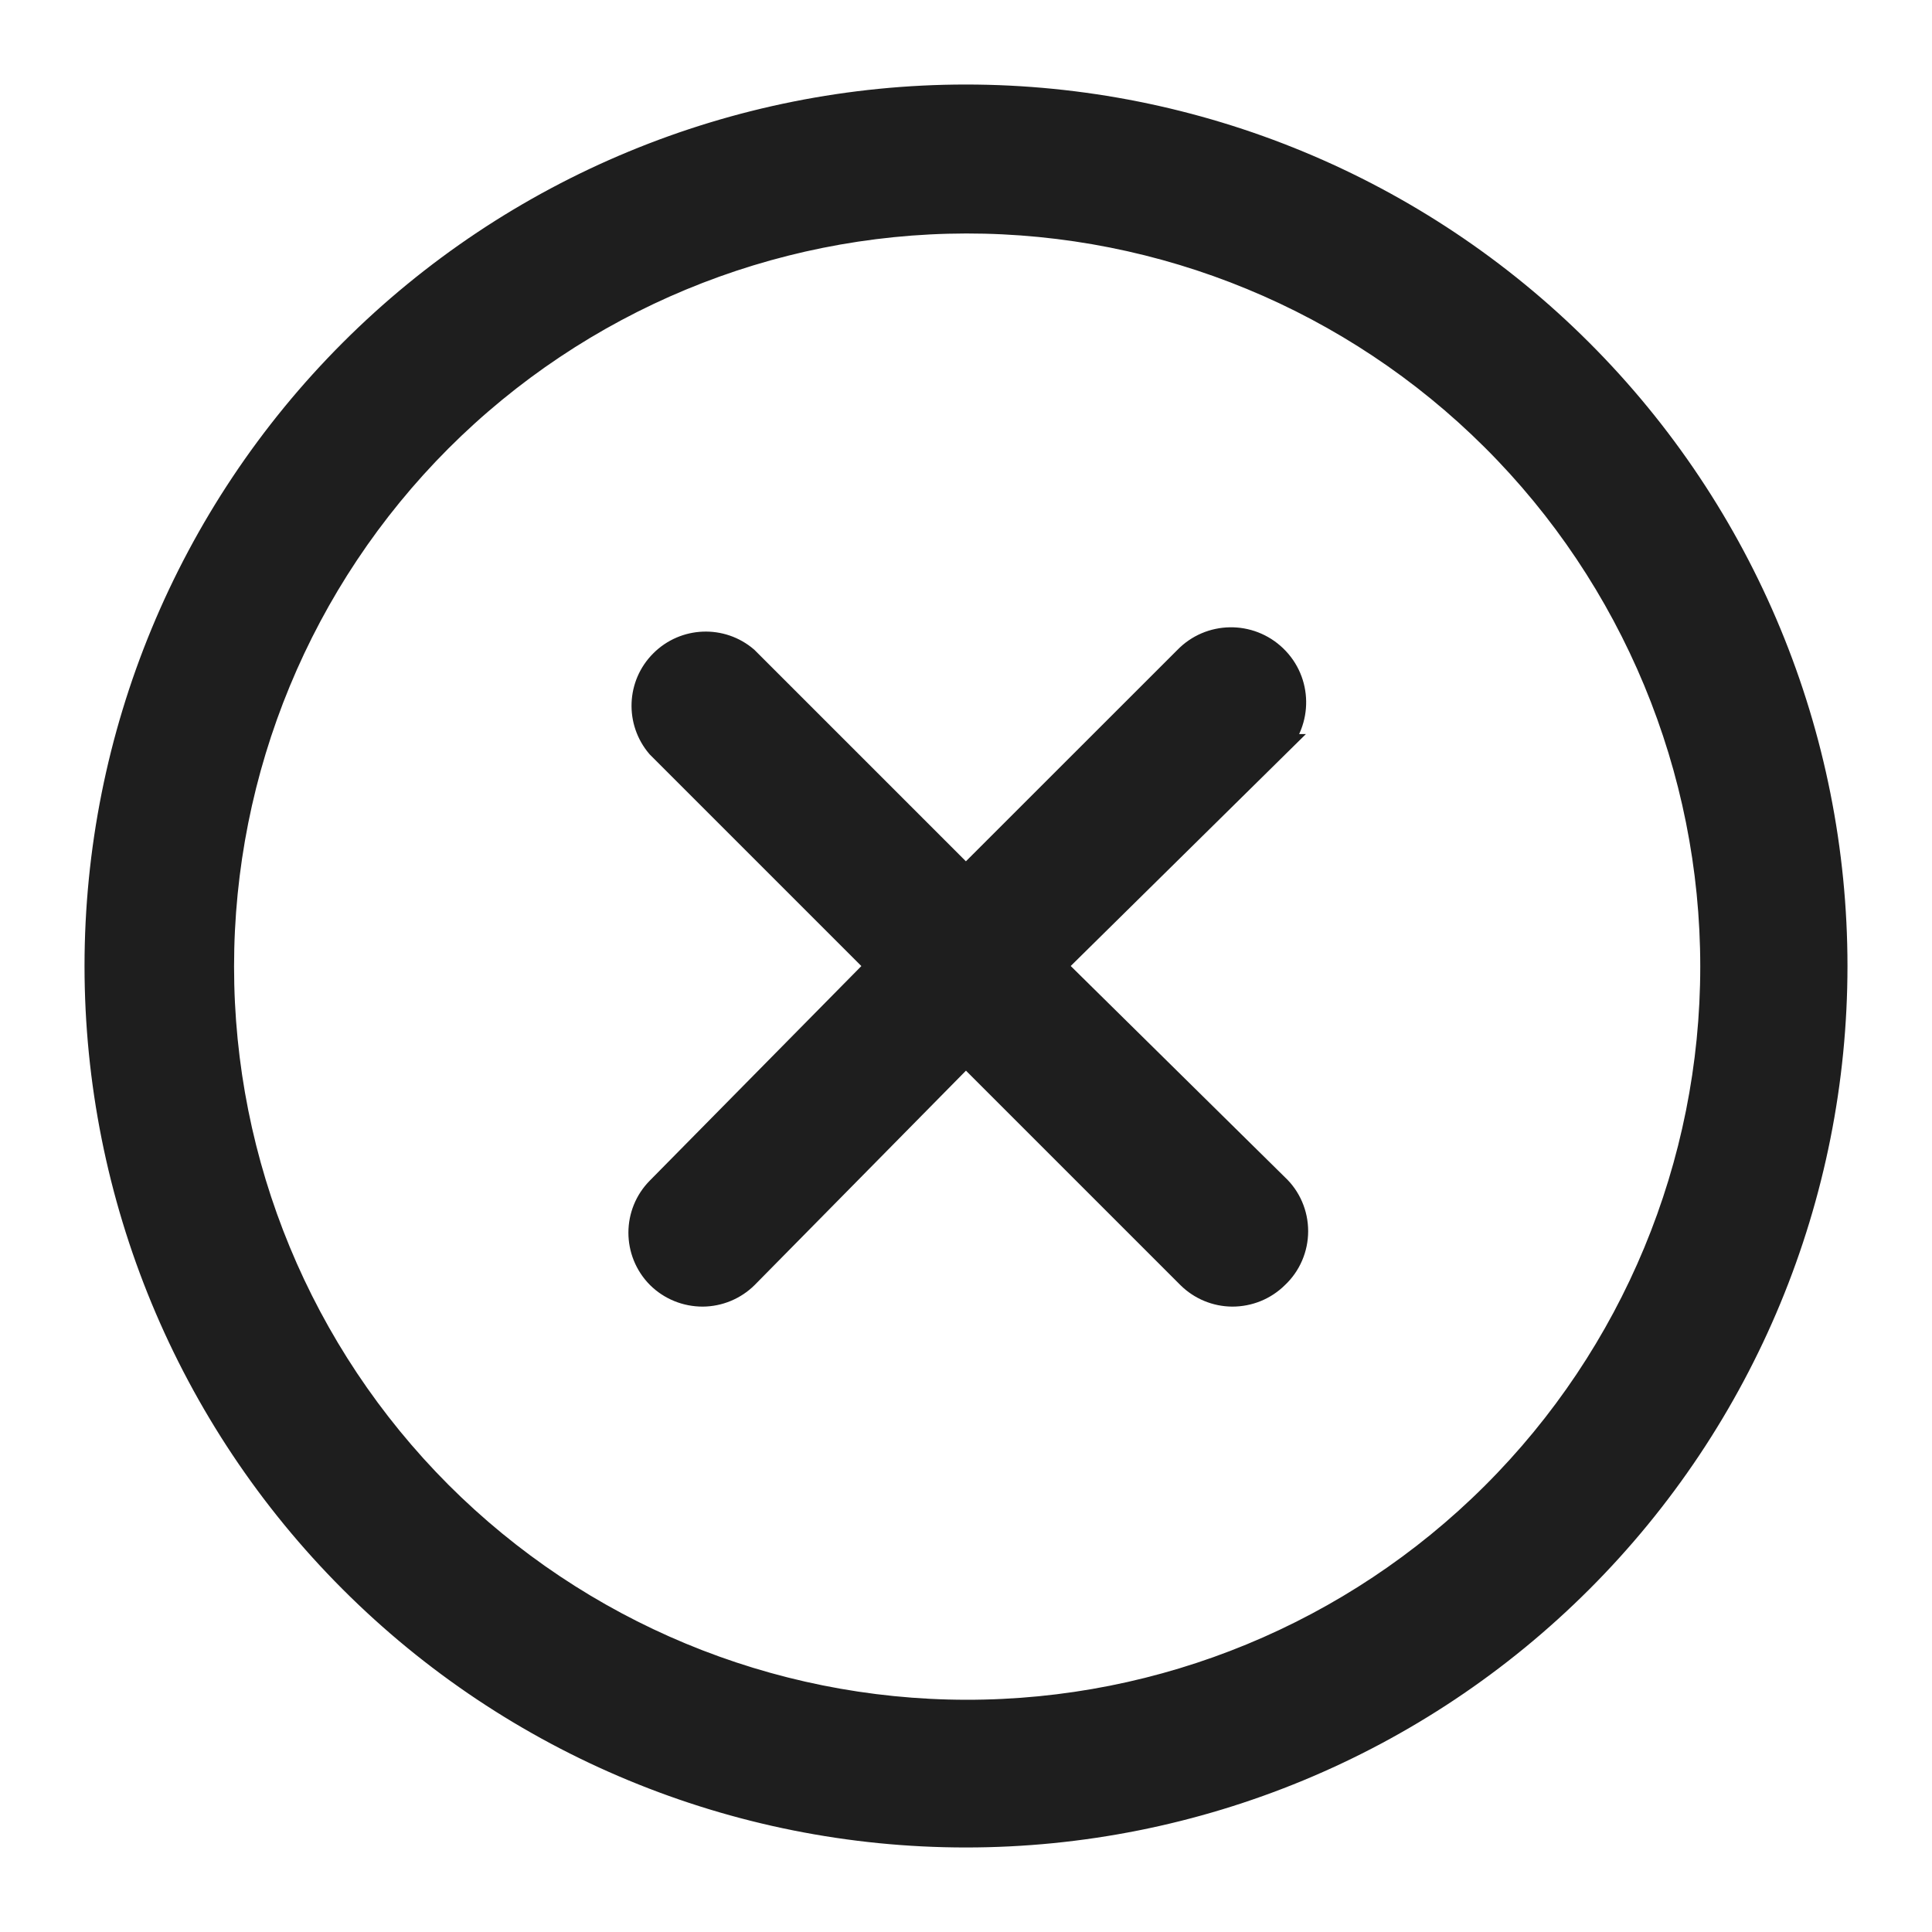 <svg width="20" height="20" viewBox="0 0 20 20" fill="none" xmlns="http://www.w3.org/2000/svg">
<path d="M13.214 7.724L10.906 10L13.214 12.276C13.344 12.397 13.417 12.567 13.417 12.745C13.417 12.922 13.344 13.093 13.214 13.214C13.092 13.335 12.928 13.401 12.757 13.401C12.588 13.4 12.427 13.333 12.307 13.214L9.999 10.906L7.724 13.214C7.604 13.333 7.442 13.4 7.274 13.401C7.103 13.401 6.939 13.335 6.817 13.214C6.568 12.963 6.568 12.558 6.817 12.308L9.093 10L6.817 7.724C6.599 7.469 6.613 7.089 6.851 6.852C7.088 6.614 7.469 6.599 7.724 6.818L9.999 9.093L12.275 6.818C12.525 6.558 12.938 6.552 13.197 6.802C13.457 7.052 13.463 7.465 13.213 7.724L13.214 7.724ZM16.364 16.364C14.676 18.052 12.387 19 9.999 19C7.612 19 5.323 18.052 3.636 16.364C1.948 14.676 1 12.387 1 10C1 7.613 1.948 5.324 3.636 3.636C5.323 1.948 7.612 1 9.999 1C12.386 1 14.676 1.948 16.364 3.636C18.052 5.323 19 7.612 19 10C19 12.387 18.052 14.677 16.364 16.364ZM15.457 4.542C14.009 3.099 12.048 2.29 10.002 2.292C7.958 2.295 5.998 3.109 4.553 4.555C3.109 6.001 2.298 7.962 2.298 10.006C2.298 12.051 3.109 14.011 4.553 15.458C5.998 16.904 7.958 17.718 10.002 17.721C12.047 17.723 14.009 16.914 15.457 15.471C16.91 14.023 17.726 12.057 17.726 10.006C17.726 7.956 16.91 5.989 15.457 4.542V4.542Z" fill="#1E1E1E" stroke="#1E1E1E" stroke-width="0.25"/>
</svg>
